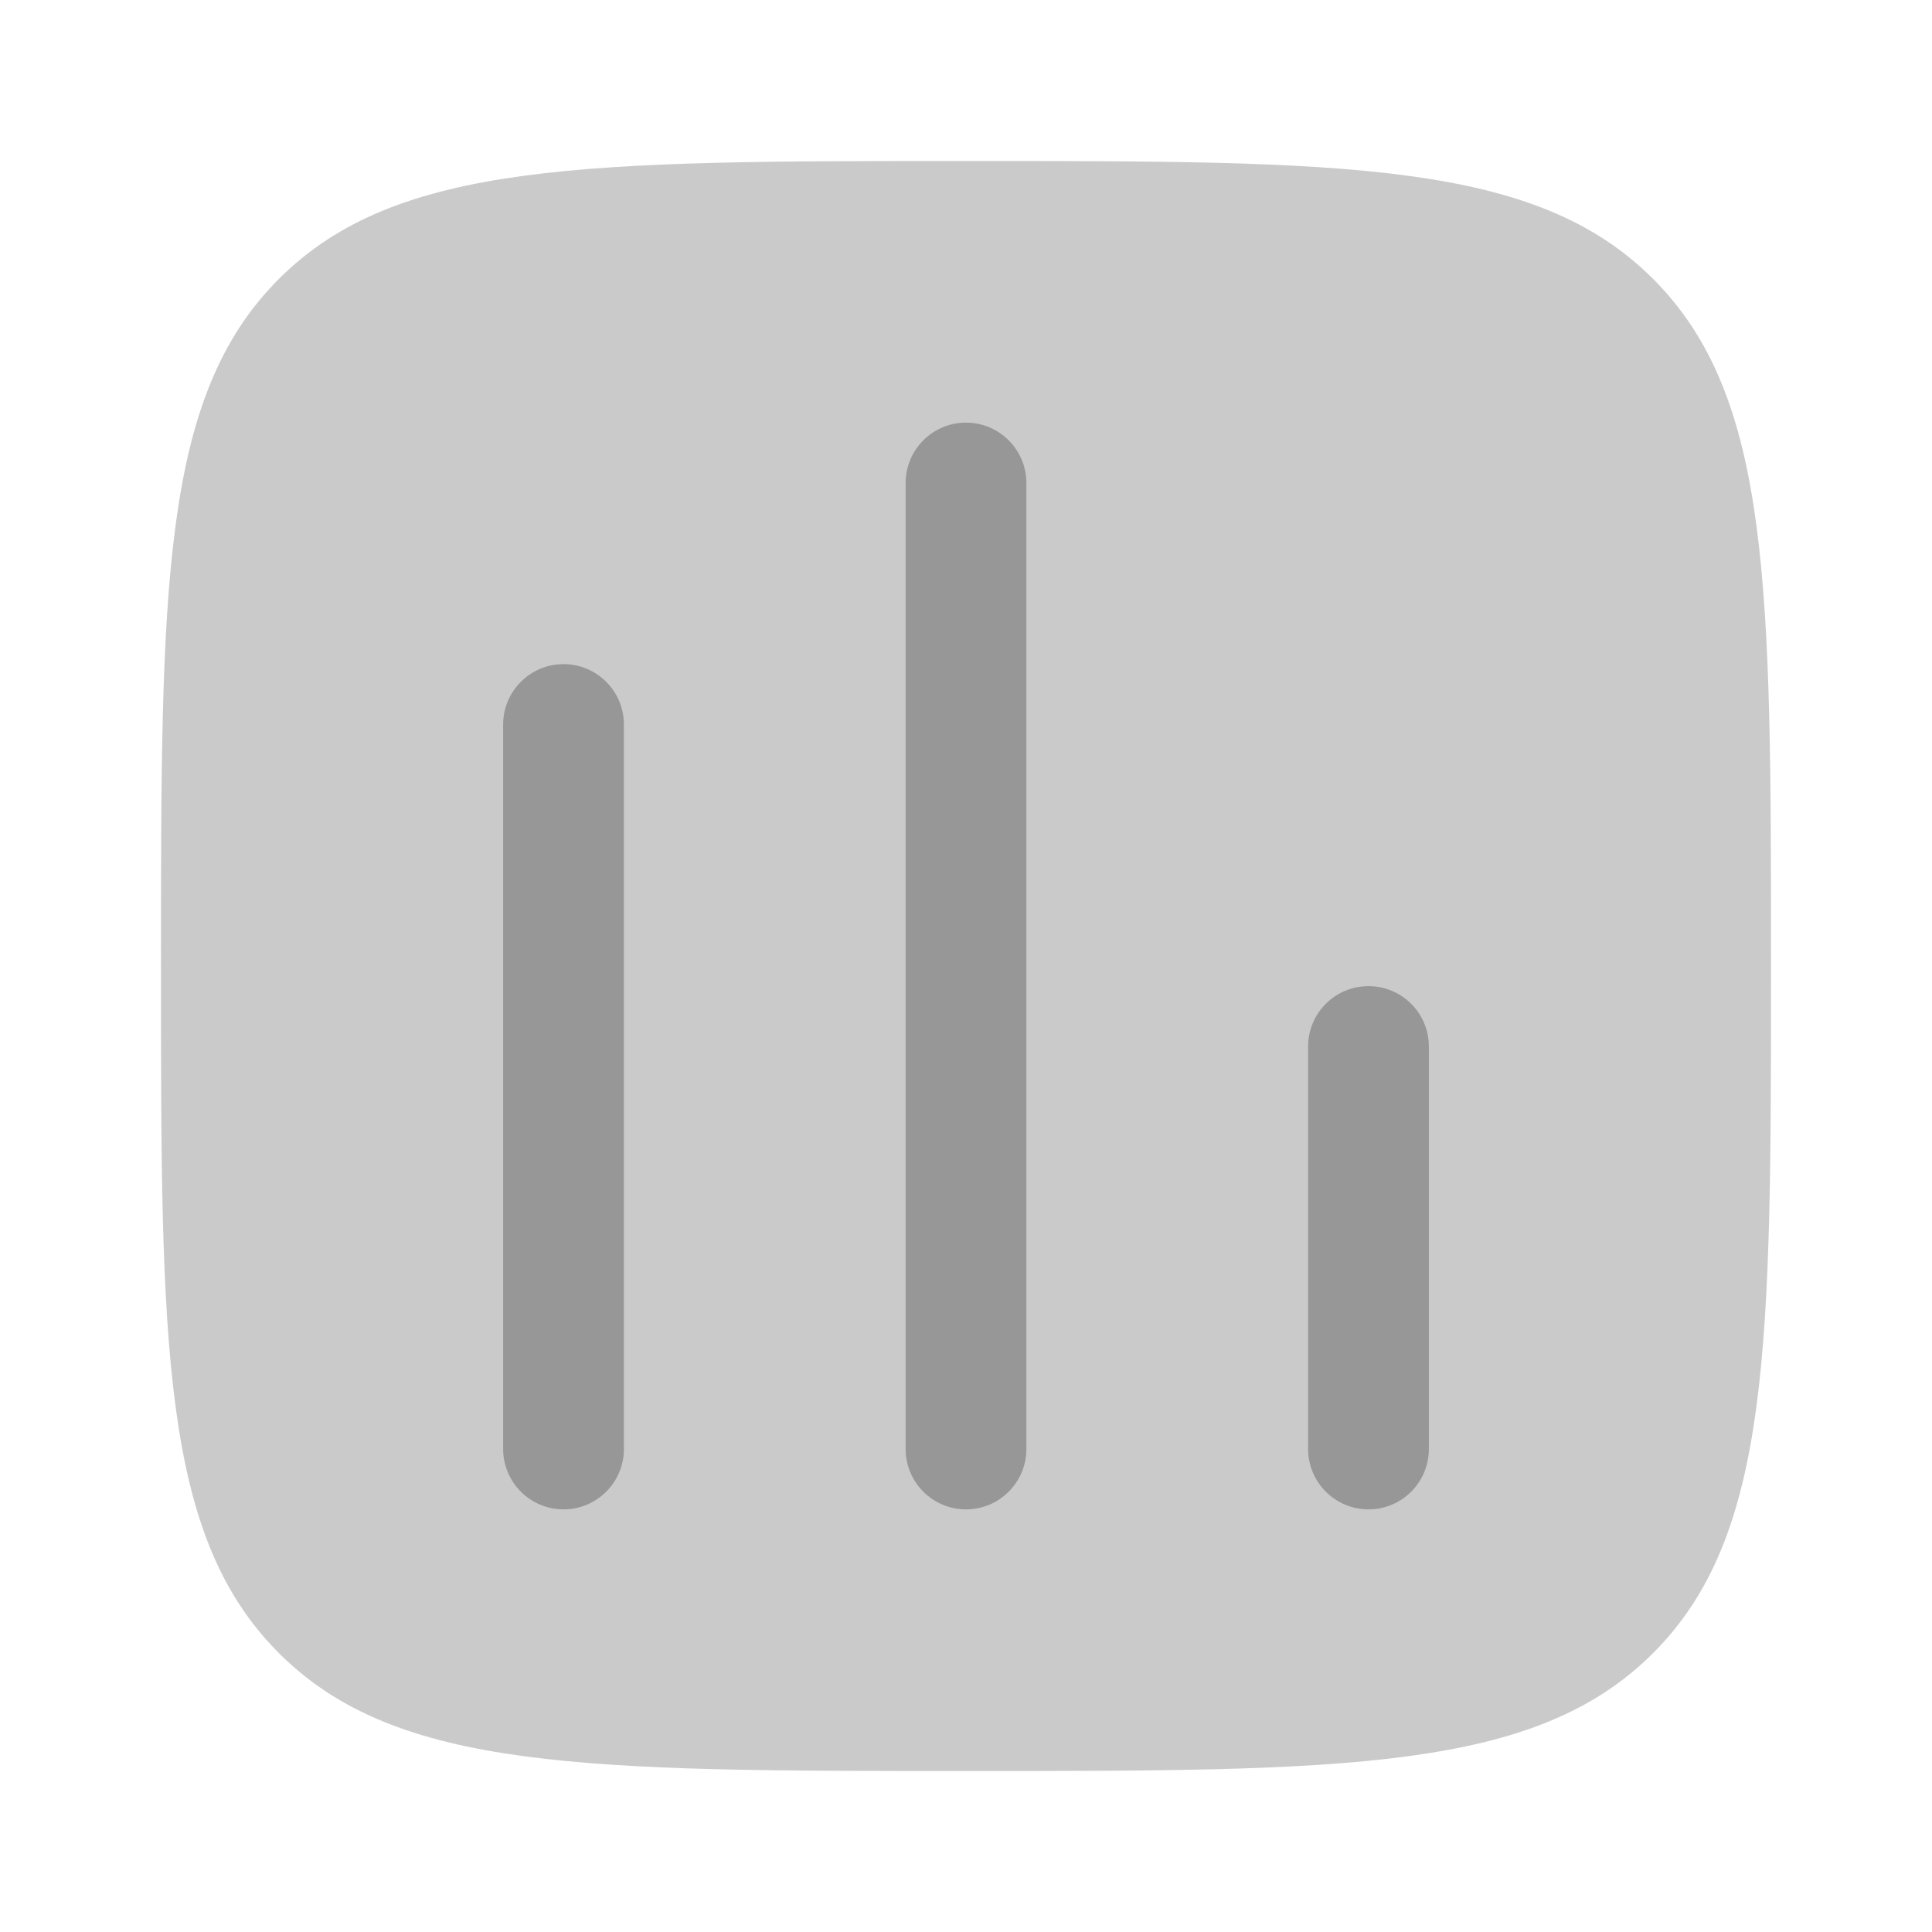 <svg width="28" height="28" viewBox="0 0 28 28" fill="none" xmlns="http://www.w3.org/2000/svg">
<path opacity="0.5" d="M14 25.667C8.5 25.667 5.75 25.667 4.042 23.958C2.333 22.25 2.333 19.5 2.333 14C2.333 8.5 2.333 5.75 4.042 4.042C5.75 2.333 8.5 2.333 14 2.333C19.5 2.333 22.25 2.333 23.958 4.042C25.667 5.75 25.667 8.5 25.667 14C25.667 19.5 25.667 22.25 23.958 23.958C22.25 25.667 19.5 25.667 14 25.667Z" fill="#979797"/>
<path d="M14 6.125C14.483 6.125 14.875 6.517 14.875 7V21C14.875 21.483 14.483 21.875 14 21.875C13.517 21.875 13.125 21.483 13.125 21V7C13.125 6.517 13.517 6.125 14 6.125Z" fill="#979797"/>
<path d="M8.167 9.625C8.65 9.625 9.042 10.017 9.042 10.5V21C9.042 21.483 8.65 21.875 8.167 21.875C7.684 21.875 7.292 21.483 7.292 21V10.5C7.292 10.017 7.684 9.625 8.167 9.625Z" fill="#979797"/>
<path d="M19.833 14.292C20.317 14.292 20.708 14.683 20.708 15.167V21C20.708 21.483 20.317 21.875 19.833 21.875C19.35 21.875 18.958 21.483 18.958 21V15.167C18.958 14.683 19.35 14.292 19.833 14.292Z" fill="#979797"/>
</svg>

